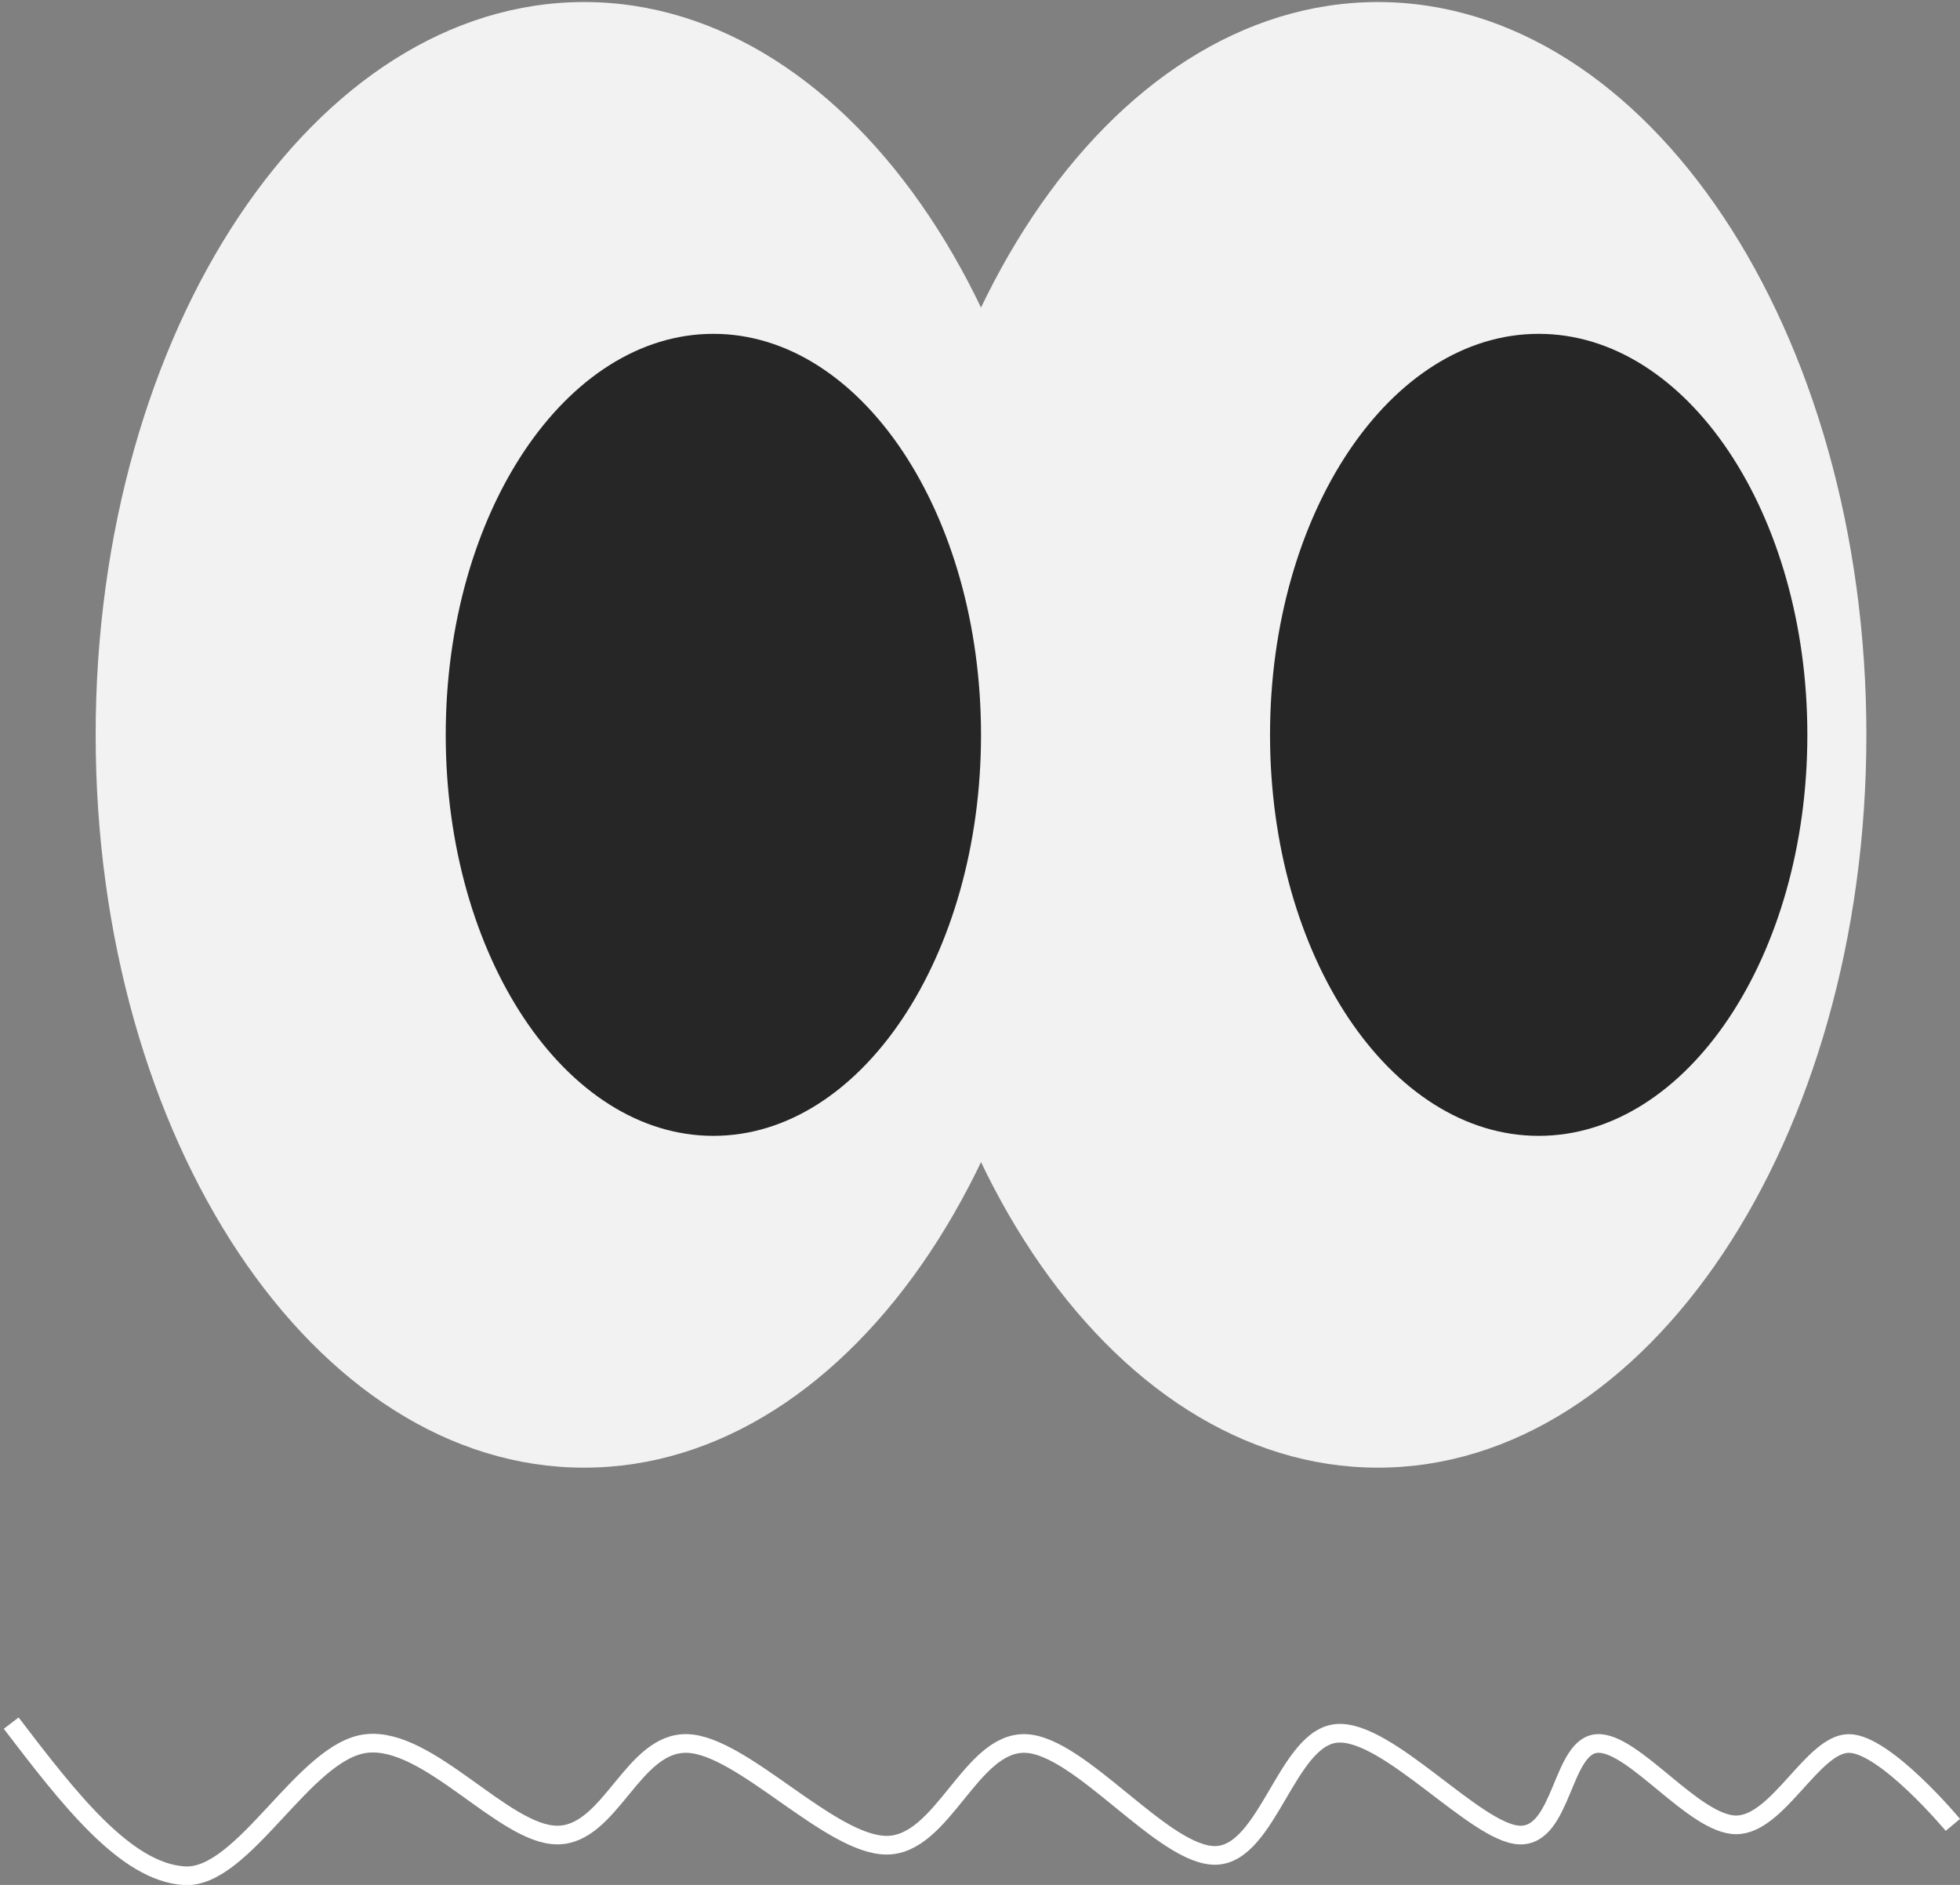 <svg width="963" height="926" xmlns="http://www.w3.org/2000/svg" xmlns:xlink="http://www.w3.org/1999/xlink" xml:space="preserve" overflow="hidden"><rect width="100%" height="100%" fill="#808080" stroke="none"/><g transform="translate(-1718 -1145)"><g><path d="M1765 1506C1765 1307.18 1872.45 1146 2005 1146 2137.55 1146 2245 1307.18 2245 1506 2245 1704.82 2137.55 1866 2005 1866 1872.45 1866 1765 1704.82 1765 1506Z" fill="#F2F2F2" fill-rule="evenodd" fill-opacity="1"/><path d="M2155 1506C2155 1307.18 2262.45 1146 2395 1146 2527.55 1146 2635 1307.18 2635 1506 2635 1704.82 2527.55 1866 2395 1866 2262.45 1866 2155 1704.82 2155 1506Z" fill="#F2F2F2" fill-rule="evenodd" fill-opacity="1"/><path d="M1937 1506C1937 1397.2 1995.87 1309 2068.5 1309 2141.13 1309 2200 1397.2 2200 1506 2200 1614.8 2141.13 1703 2068.5 1703 1995.87 1703 1937 1614.8 1937 1506Z" fill="#262626" fill-rule="evenodd" fill-opacity="1"/><path d="M2342 1506C2342 1397.2 2401.1 1309 2474 1309 2546.9 1309 2606 1397.2 2606 1506 2606 1614.8 2546.9 1703 2474 1703 2401.1 1703 2342 1614.8 2342 1506Z" fill="#262626" fill-rule="evenodd" fill-opacity="1"/><path d="M1723.5 1991.5C1751.54 2028.15 1779.58 2064.8 1808.68 2066.47 1837.78 2068.13 1867.59 2004.83 1898.12 2001.5 1928.64 1998.16 1965.55 2046.48 1991.81 2046.48 2018.08 2046.48 2028.72 2000.66 2055.7 2001.5 2082.67 2002.33 2125.97 2051.47 2153.65 2051.47 2181.33 2051.47 2194.82 2000.66 2221.79 2001.5 2248.77 2002.33 2289.94 2057.31 2315.49 2056.47 2341.04 2055.64 2350.27 1998.16 2375.12 1996.5 2399.96 1994.83 2443.26 2045.64 2464.55 2046.48 2485.85 2047.31 2485.14 2002.33 2502.88 2001.5 2520.63 2000.66 2550.44 2041.48 2571.03 2041.48 2591.61 2041.48 2608.65 2001.5 2626.39 2001.5 2644.14 2001.5 2677.5 2041.48 2677.5 2041.48L2677.5 2041.48" stroke="#FFFFFF" stroke-width="9.167" stroke-linecap="butt" stroke-linejoin="miter" stroke-miterlimit="8" stroke-opacity="1" fill="none" fill-rule="evenodd"/></g></g></svg>